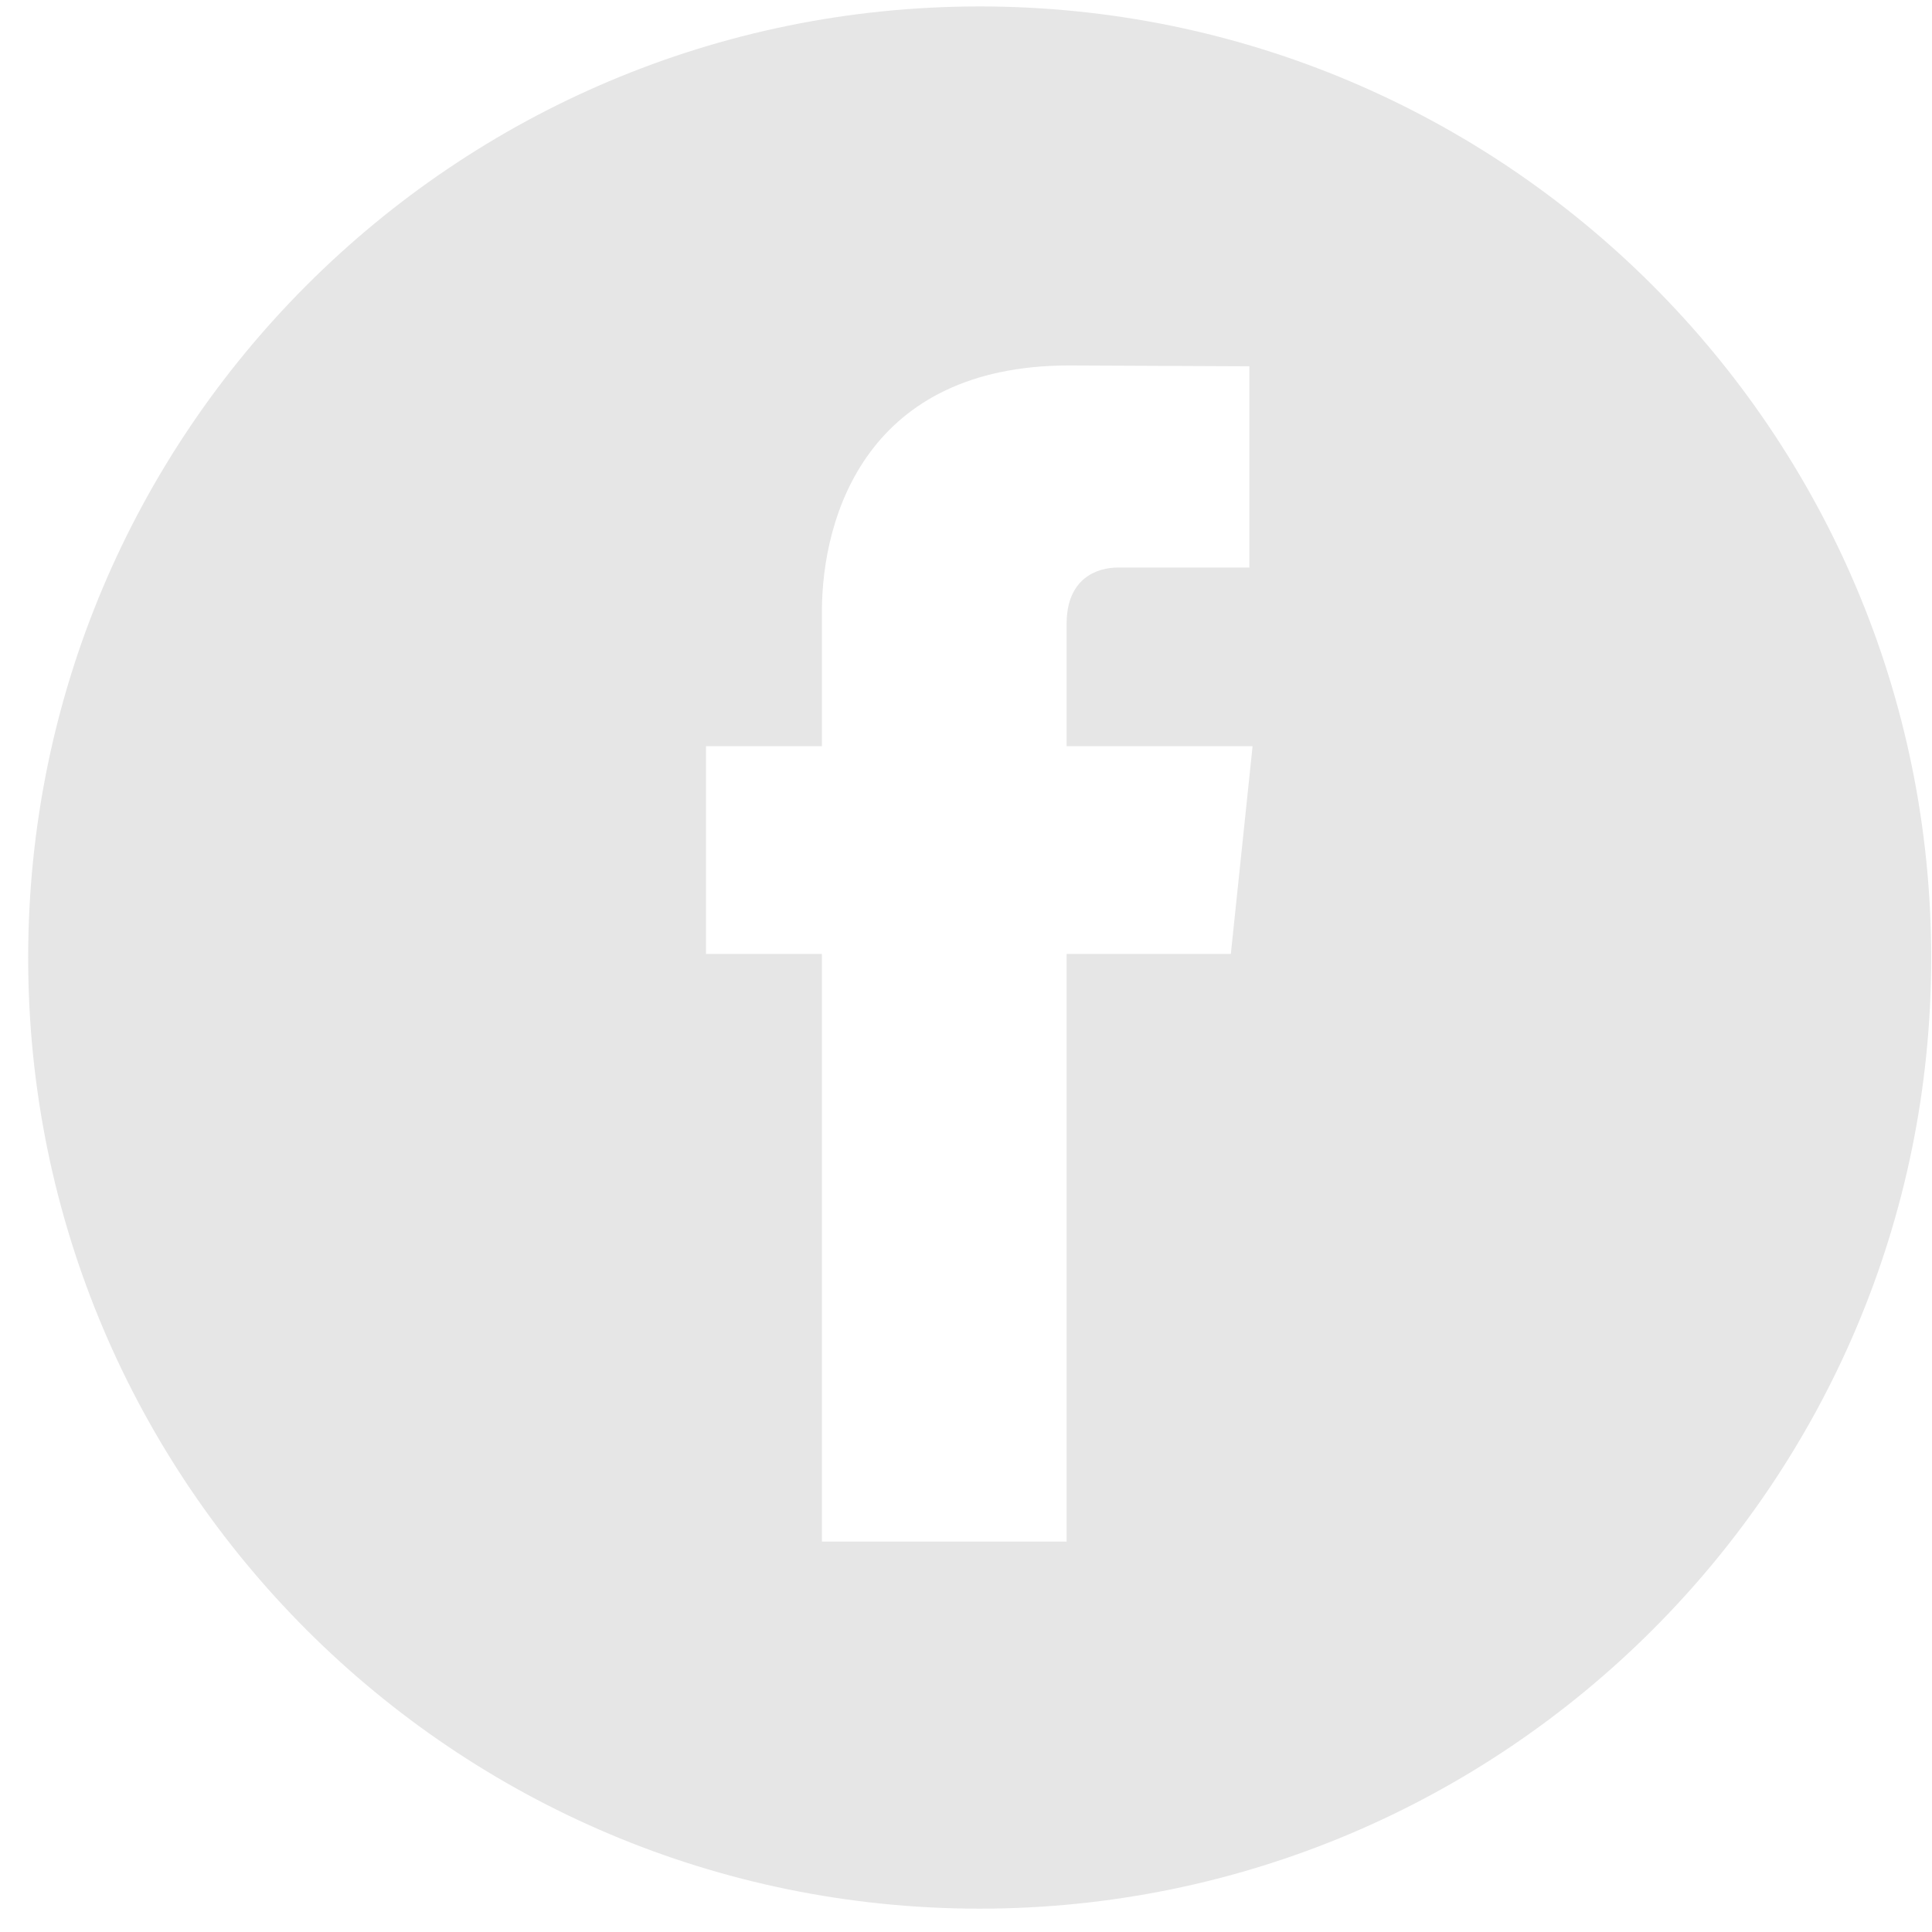 <?xml version="1.0" encoding="utf-8"?>
<!-- Generator: Avocode 2.6.0 - http://avocode.com -->
<svg height="24" width="24" xmlns:xlink="http://www.w3.org/1999/xlink" xmlns="http://www.w3.org/2000/svg" viewBox="0 0 24 24">
    <path fill="#e6e6e6" fill-rule="evenodd" d="M 12.17 0.08 C 5.64 0.08 0.35 5.37 0.35 11.9 C 0.35 18.42 5.64 23.71 12.17 23.71 C 18.69 23.71 23.99 18.42 23.99 11.9 C 23.99 5.37 18.69 0.08 12.17 0.08 L 12.17 0.08 Z M 15.29 11.85 L 13.25 11.85 L 13.25 19.15 L 10.21 19.15 L 10.21 11.85 L 8.77 11.85 L 8.77 9.27 L 10.21 9.27 L 10.21 7.6 C 10.21 6.4 10.78 4.54 13.28 4.54 L 15.52 4.55 L 15.52 7.05 L 13.89 7.05 C 13.63 7.05 13.25 7.18 13.25 7.75 L 13.25 9.27 L 15.56 9.27 L 15.29 11.85 L 15.29 11.85 Z M 15.29 11.85" />
</svg>